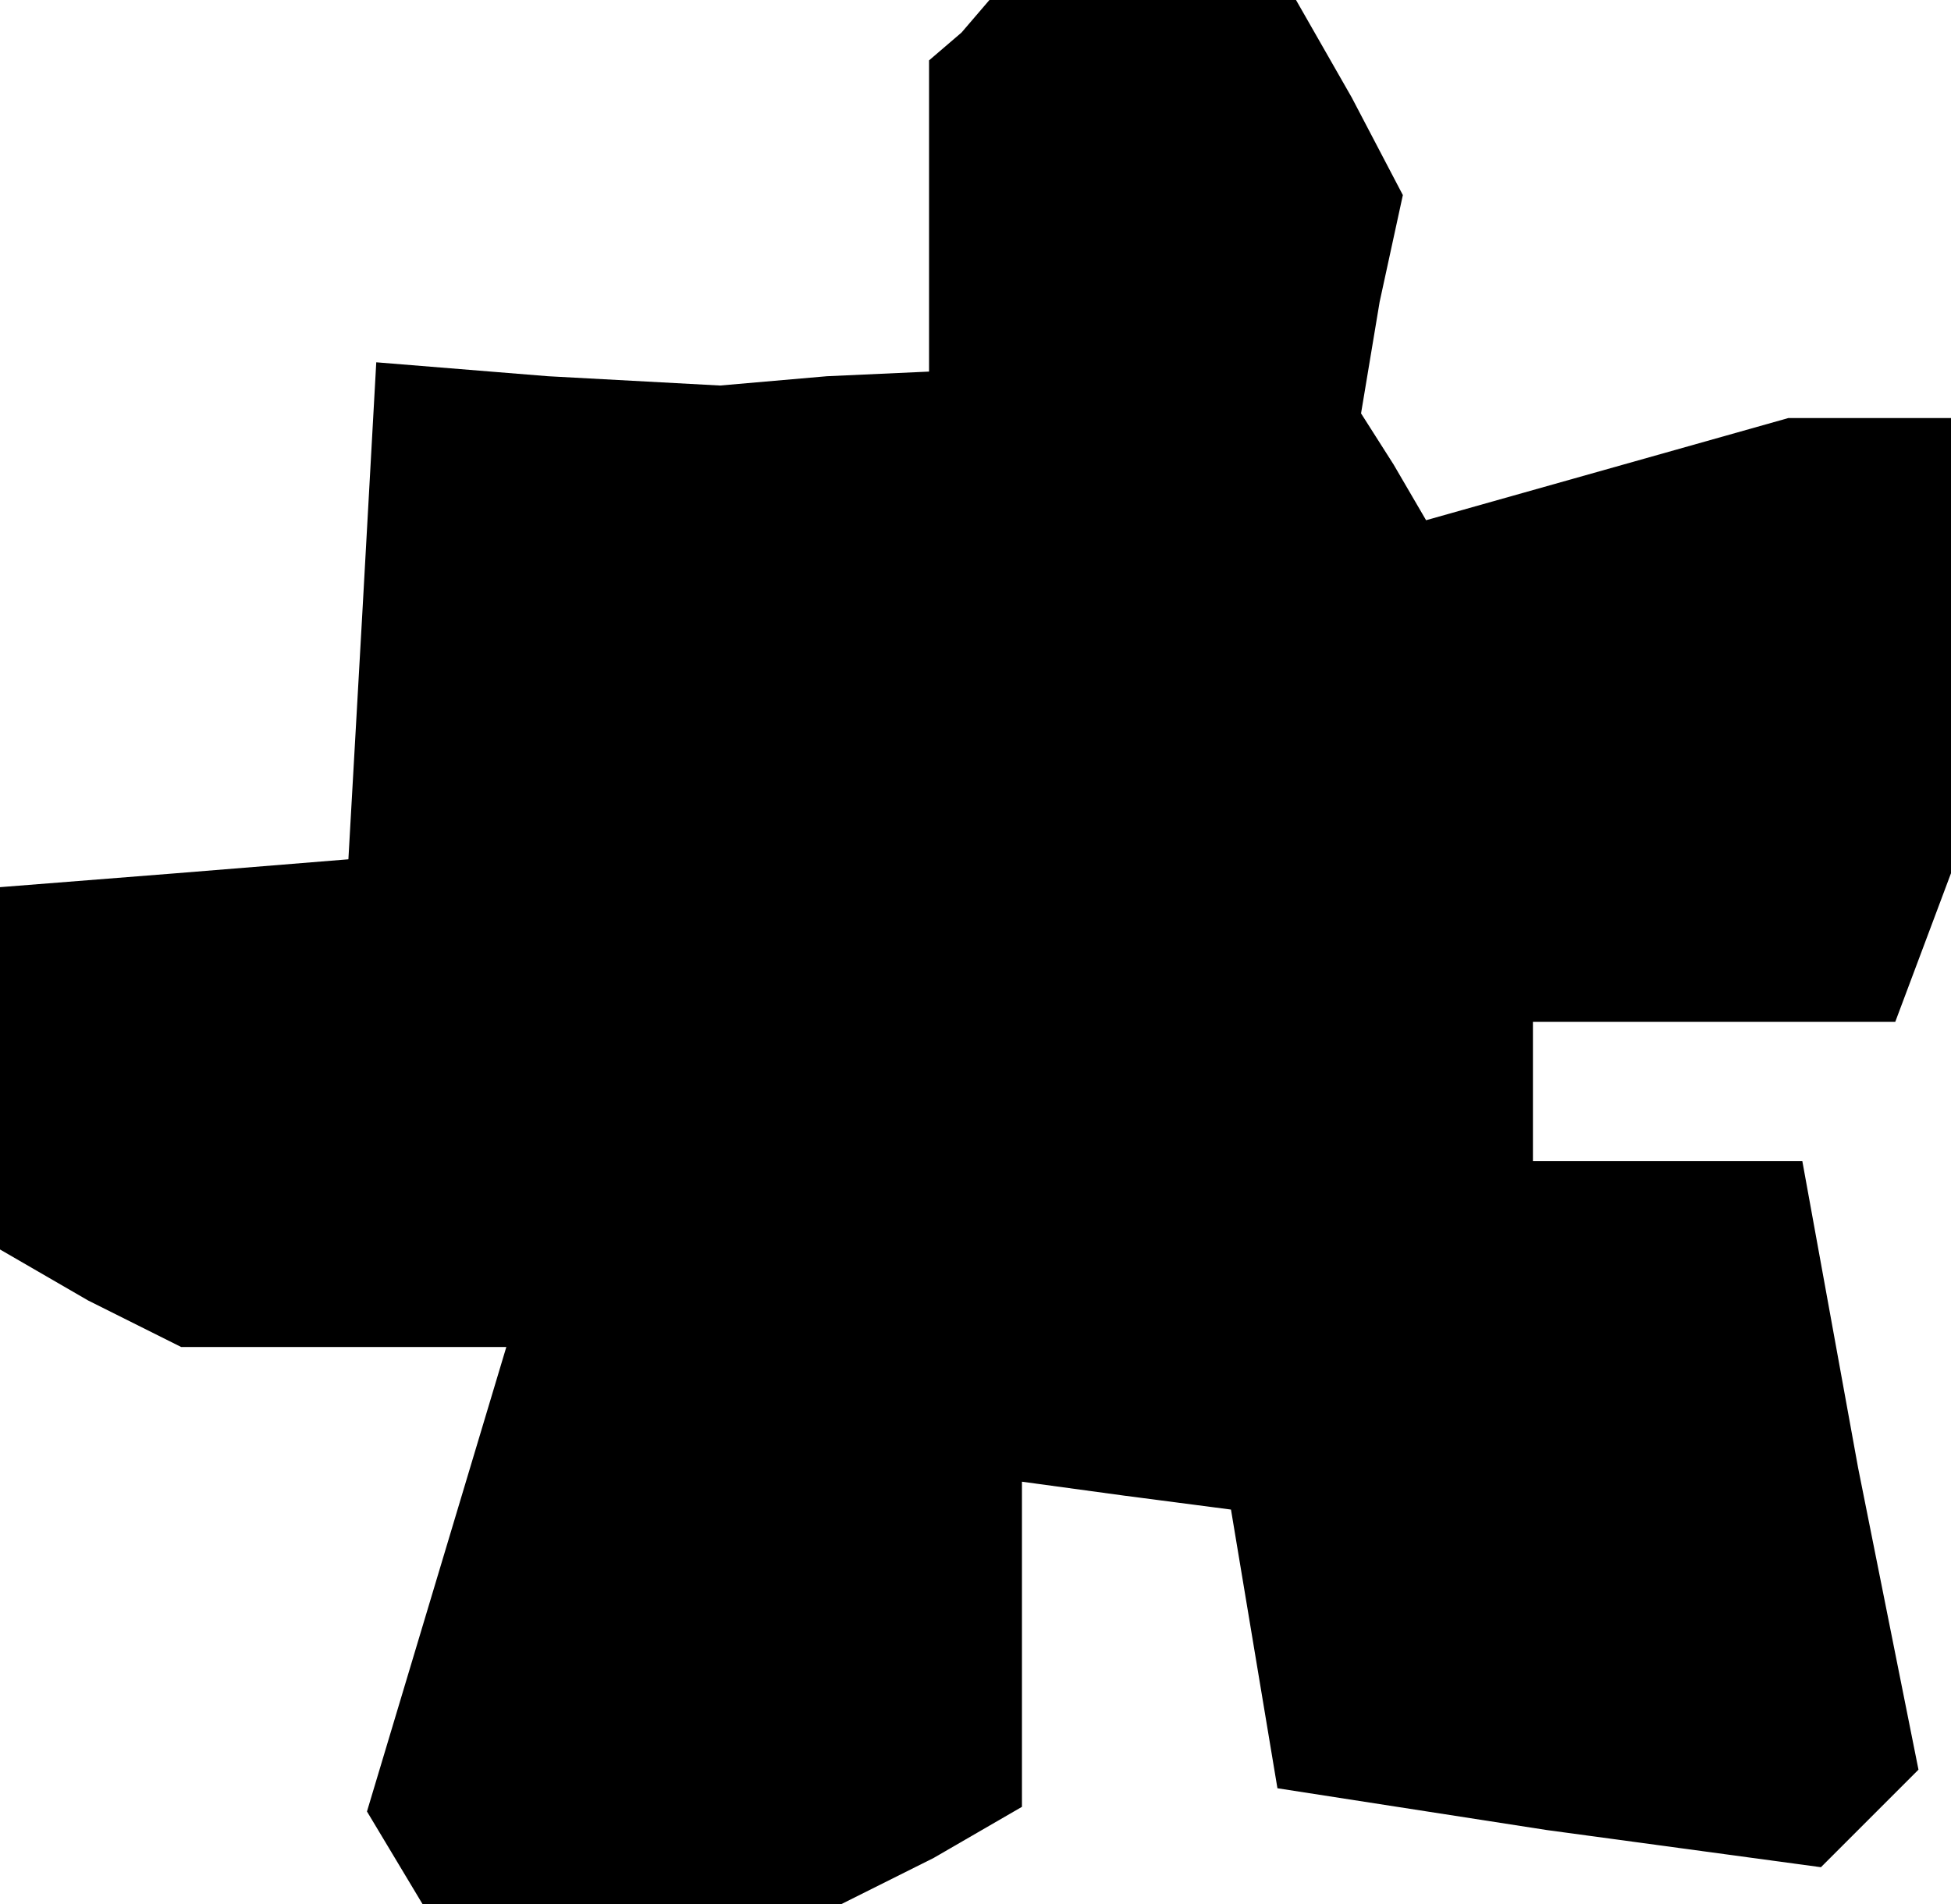 <?xml version="1.0" standalone="no"?>
<!DOCTYPE svg PUBLIC "-//W3C//DTD SVG 20010904//EN"
 "http://www.w3.org/TR/2001/REC-SVG-20010904/DTD/svg10.dtd">
<svg version="1.0" xmlns="http://www.w3.org/2000/svg"
 width="42pt" height="41pt" viewBox="0 0 42 41"
 preserveAspectRatio="xMidYMid meet">
<g transform="translate(0,41) scale(0.1,-0.1)"
fill="#000000" stroke="none">
<path d="M207 403 l-7 -6 0 -34 0 -33 -22 -1 -23 -2 -37 2 -37 3 -3 -54 -3
-53 -37 -3 -38 -3 0 -39 0 -39 19 -11 20 -10 35 0 35 0 -15 -50 -15 -50 6 -10
6 -10 45 0 45 0 20 10 19 11 0 35 0 35 22 -3 23 -3 5 -30 5 -30 58 -9 59 -8
10 10 11 11 -13 65 -12 66 -29 0 -29 0 0 15 0 15 39 0 39 0 6 16 6 16 0 49 0
49 -17 0 -18 0 -39 -11 -39 -11 -7 12 -7 11 4 24 5 23 -11 21 -12 21 -33 0
-33 0 -6 -7z"/>
</g>
</svg>
